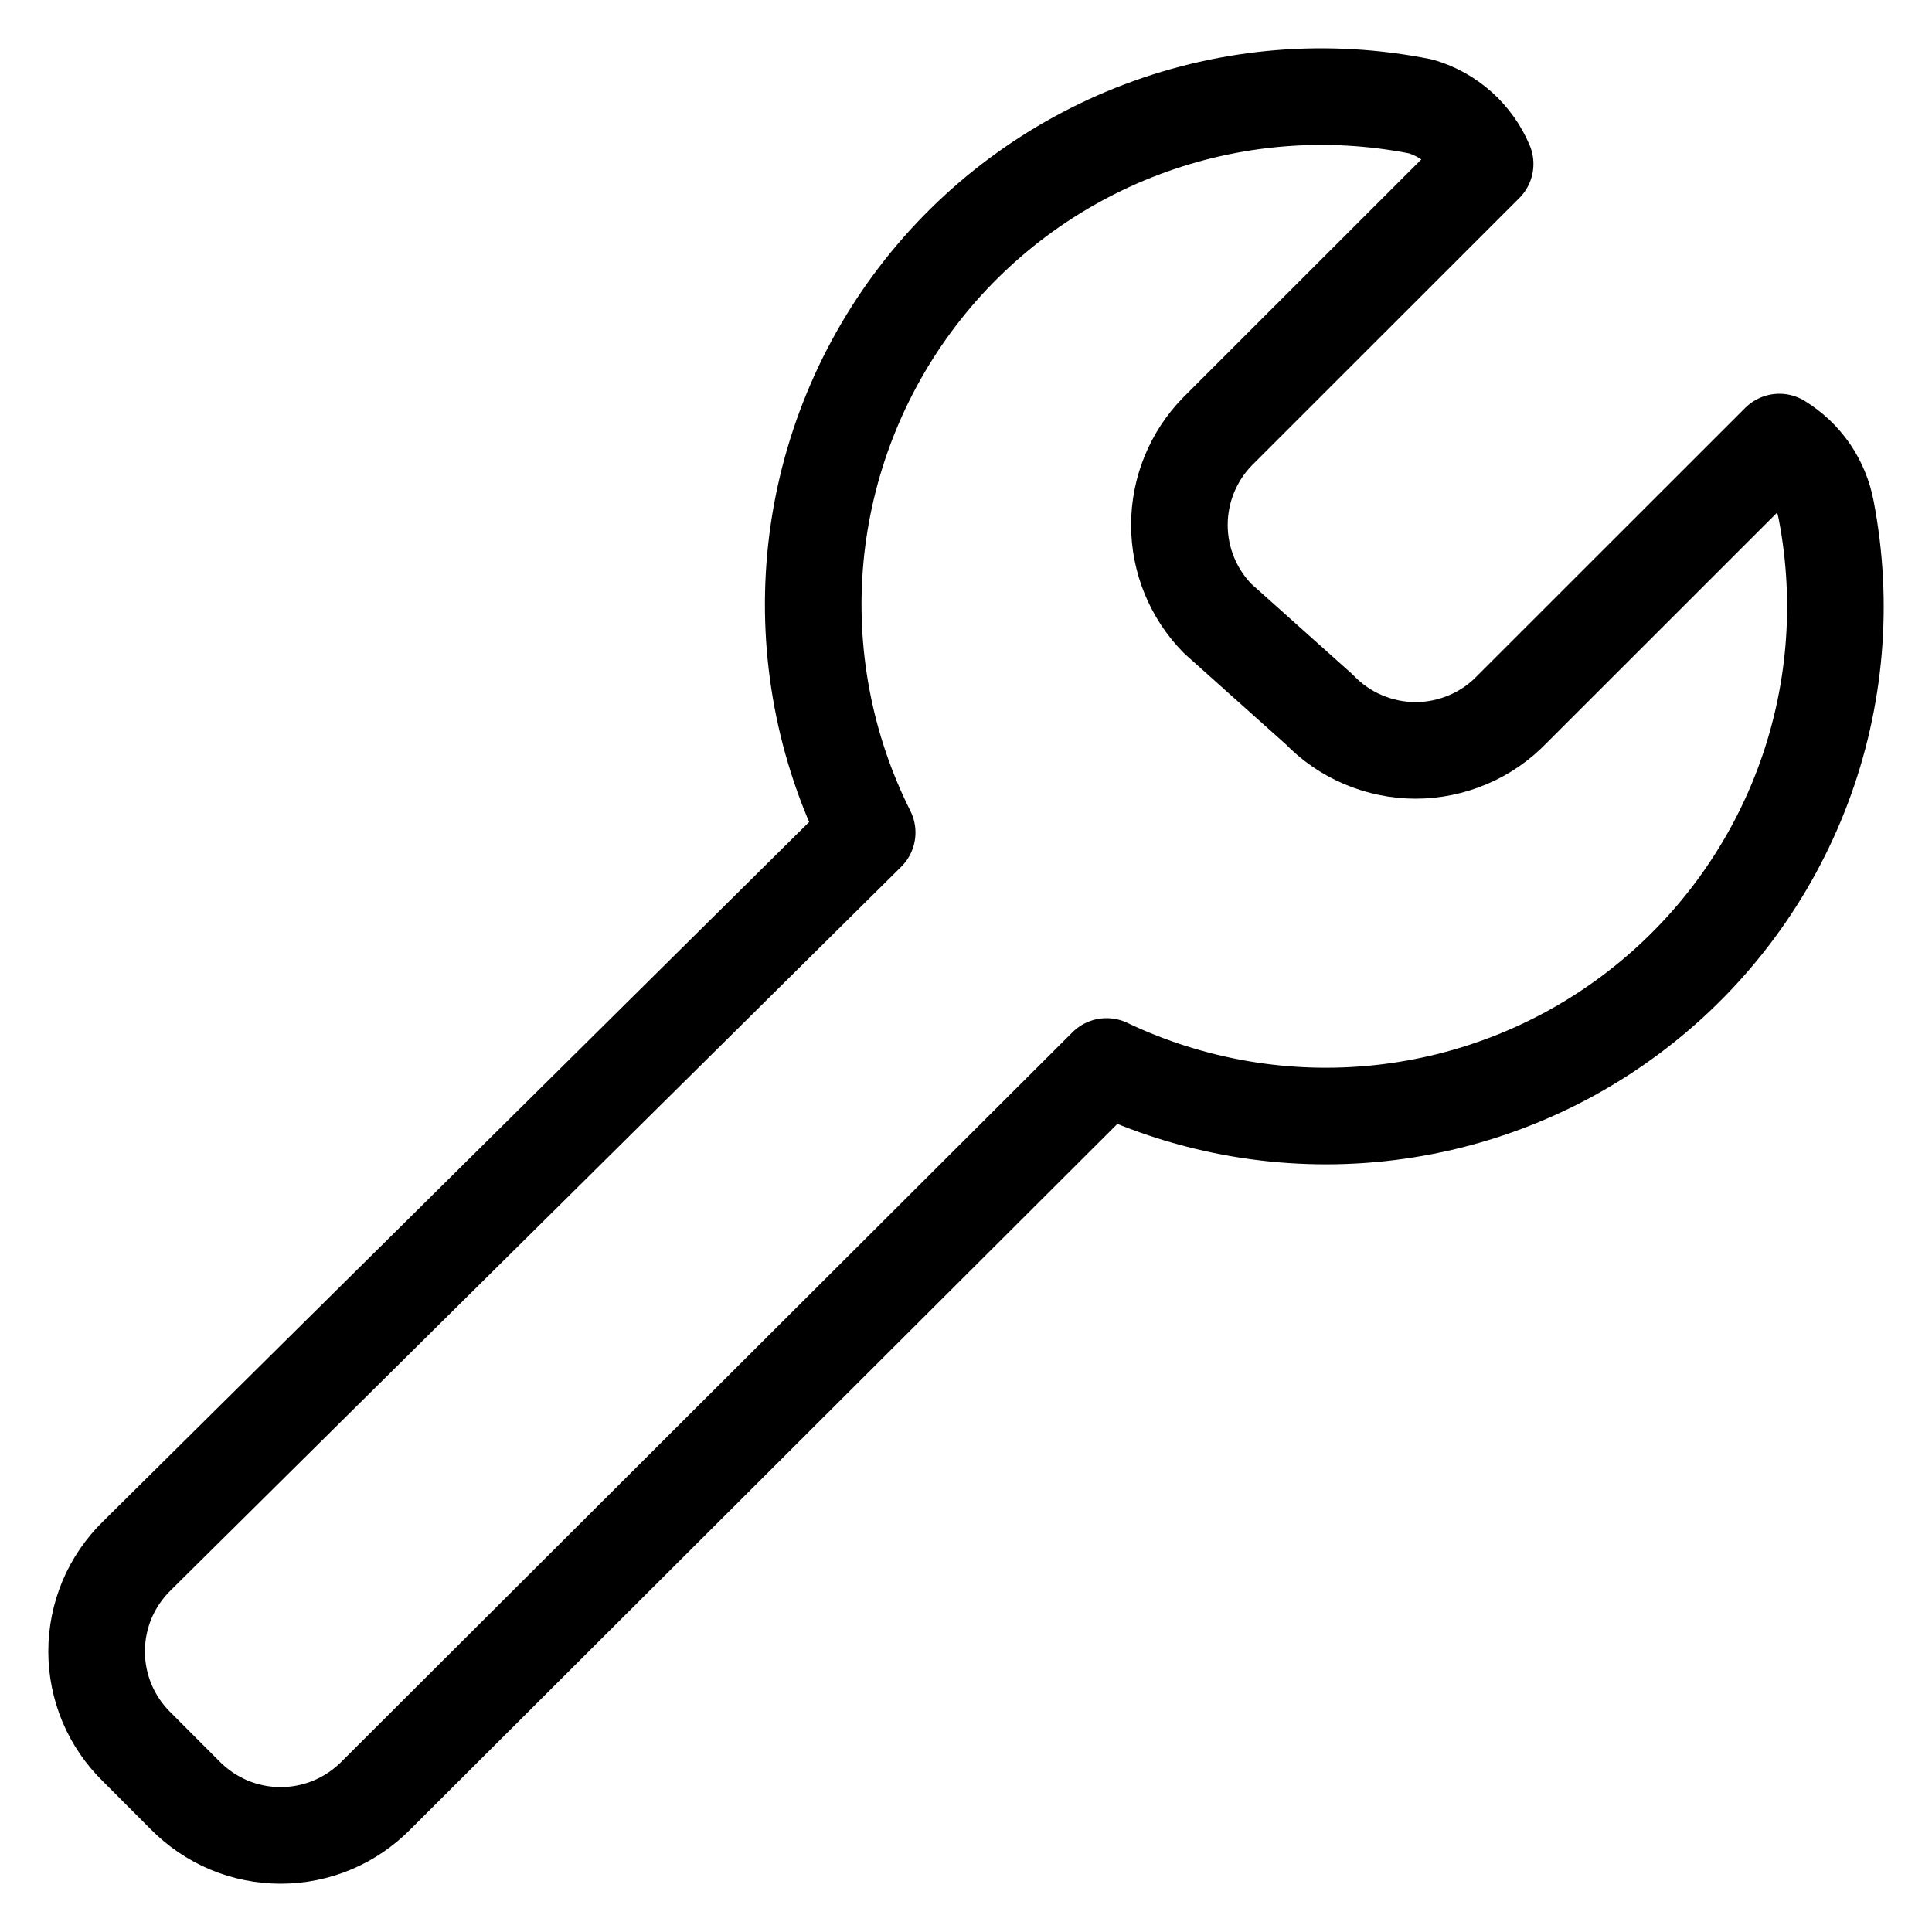 <svg width="20" height="20" viewBox="0 0 20 20" fill="none" xmlns="http://www.w3.org/2000/svg">
<path d="M18.905 5.282C18.878 5.137 18.821 4.999 18.738 4.877C18.654 4.756 18.546 4.653 18.42 4.576L15.651 7.344C15.522 7.478 15.367 7.585 15.196 7.657C15.024 7.73 14.84 7.768 14.654 7.768C14.468 7.768 14.284 7.73 14.112 7.657C13.941 7.585 13.786 7.478 13.657 7.344L12.605 6.403C12.351 6.144 12.209 5.796 12.209 5.434C12.209 5.072 12.351 4.724 12.605 4.465L15.374 1.697C15.314 1.555 15.223 1.428 15.108 1.325C14.993 1.222 14.857 1.146 14.709 1.102C13.743 0.909 12.742 0.991 11.82 1.34C10.899 1.688 10.093 2.288 9.496 3.071C8.899 3.854 8.533 4.789 8.441 5.77C8.35 6.75 8.535 7.737 8.977 8.618L1.417 16.106C1.285 16.235 1.18 16.389 1.108 16.559C1.037 16.729 1 16.911 1 17.096C1 17.28 1.037 17.462 1.108 17.632C1.18 17.802 1.285 17.956 1.417 18.085L1.915 18.584C2.044 18.715 2.198 18.82 2.368 18.892C2.538 18.963 2.721 19 2.905 19C3.09 19 3.272 18.963 3.442 18.892C3.612 18.82 3.766 18.715 3.895 18.584L11.455 11.04C12.336 11.459 13.316 11.627 14.287 11.523C15.257 11.419 16.18 11.048 16.951 10.451C17.724 9.854 18.315 9.055 18.66 8.143C19.005 7.23 19.089 6.24 18.905 5.282V5.282Z" stroke="#000001" stroke-linecap="round" stroke-linejoin="round"/>
</svg>
